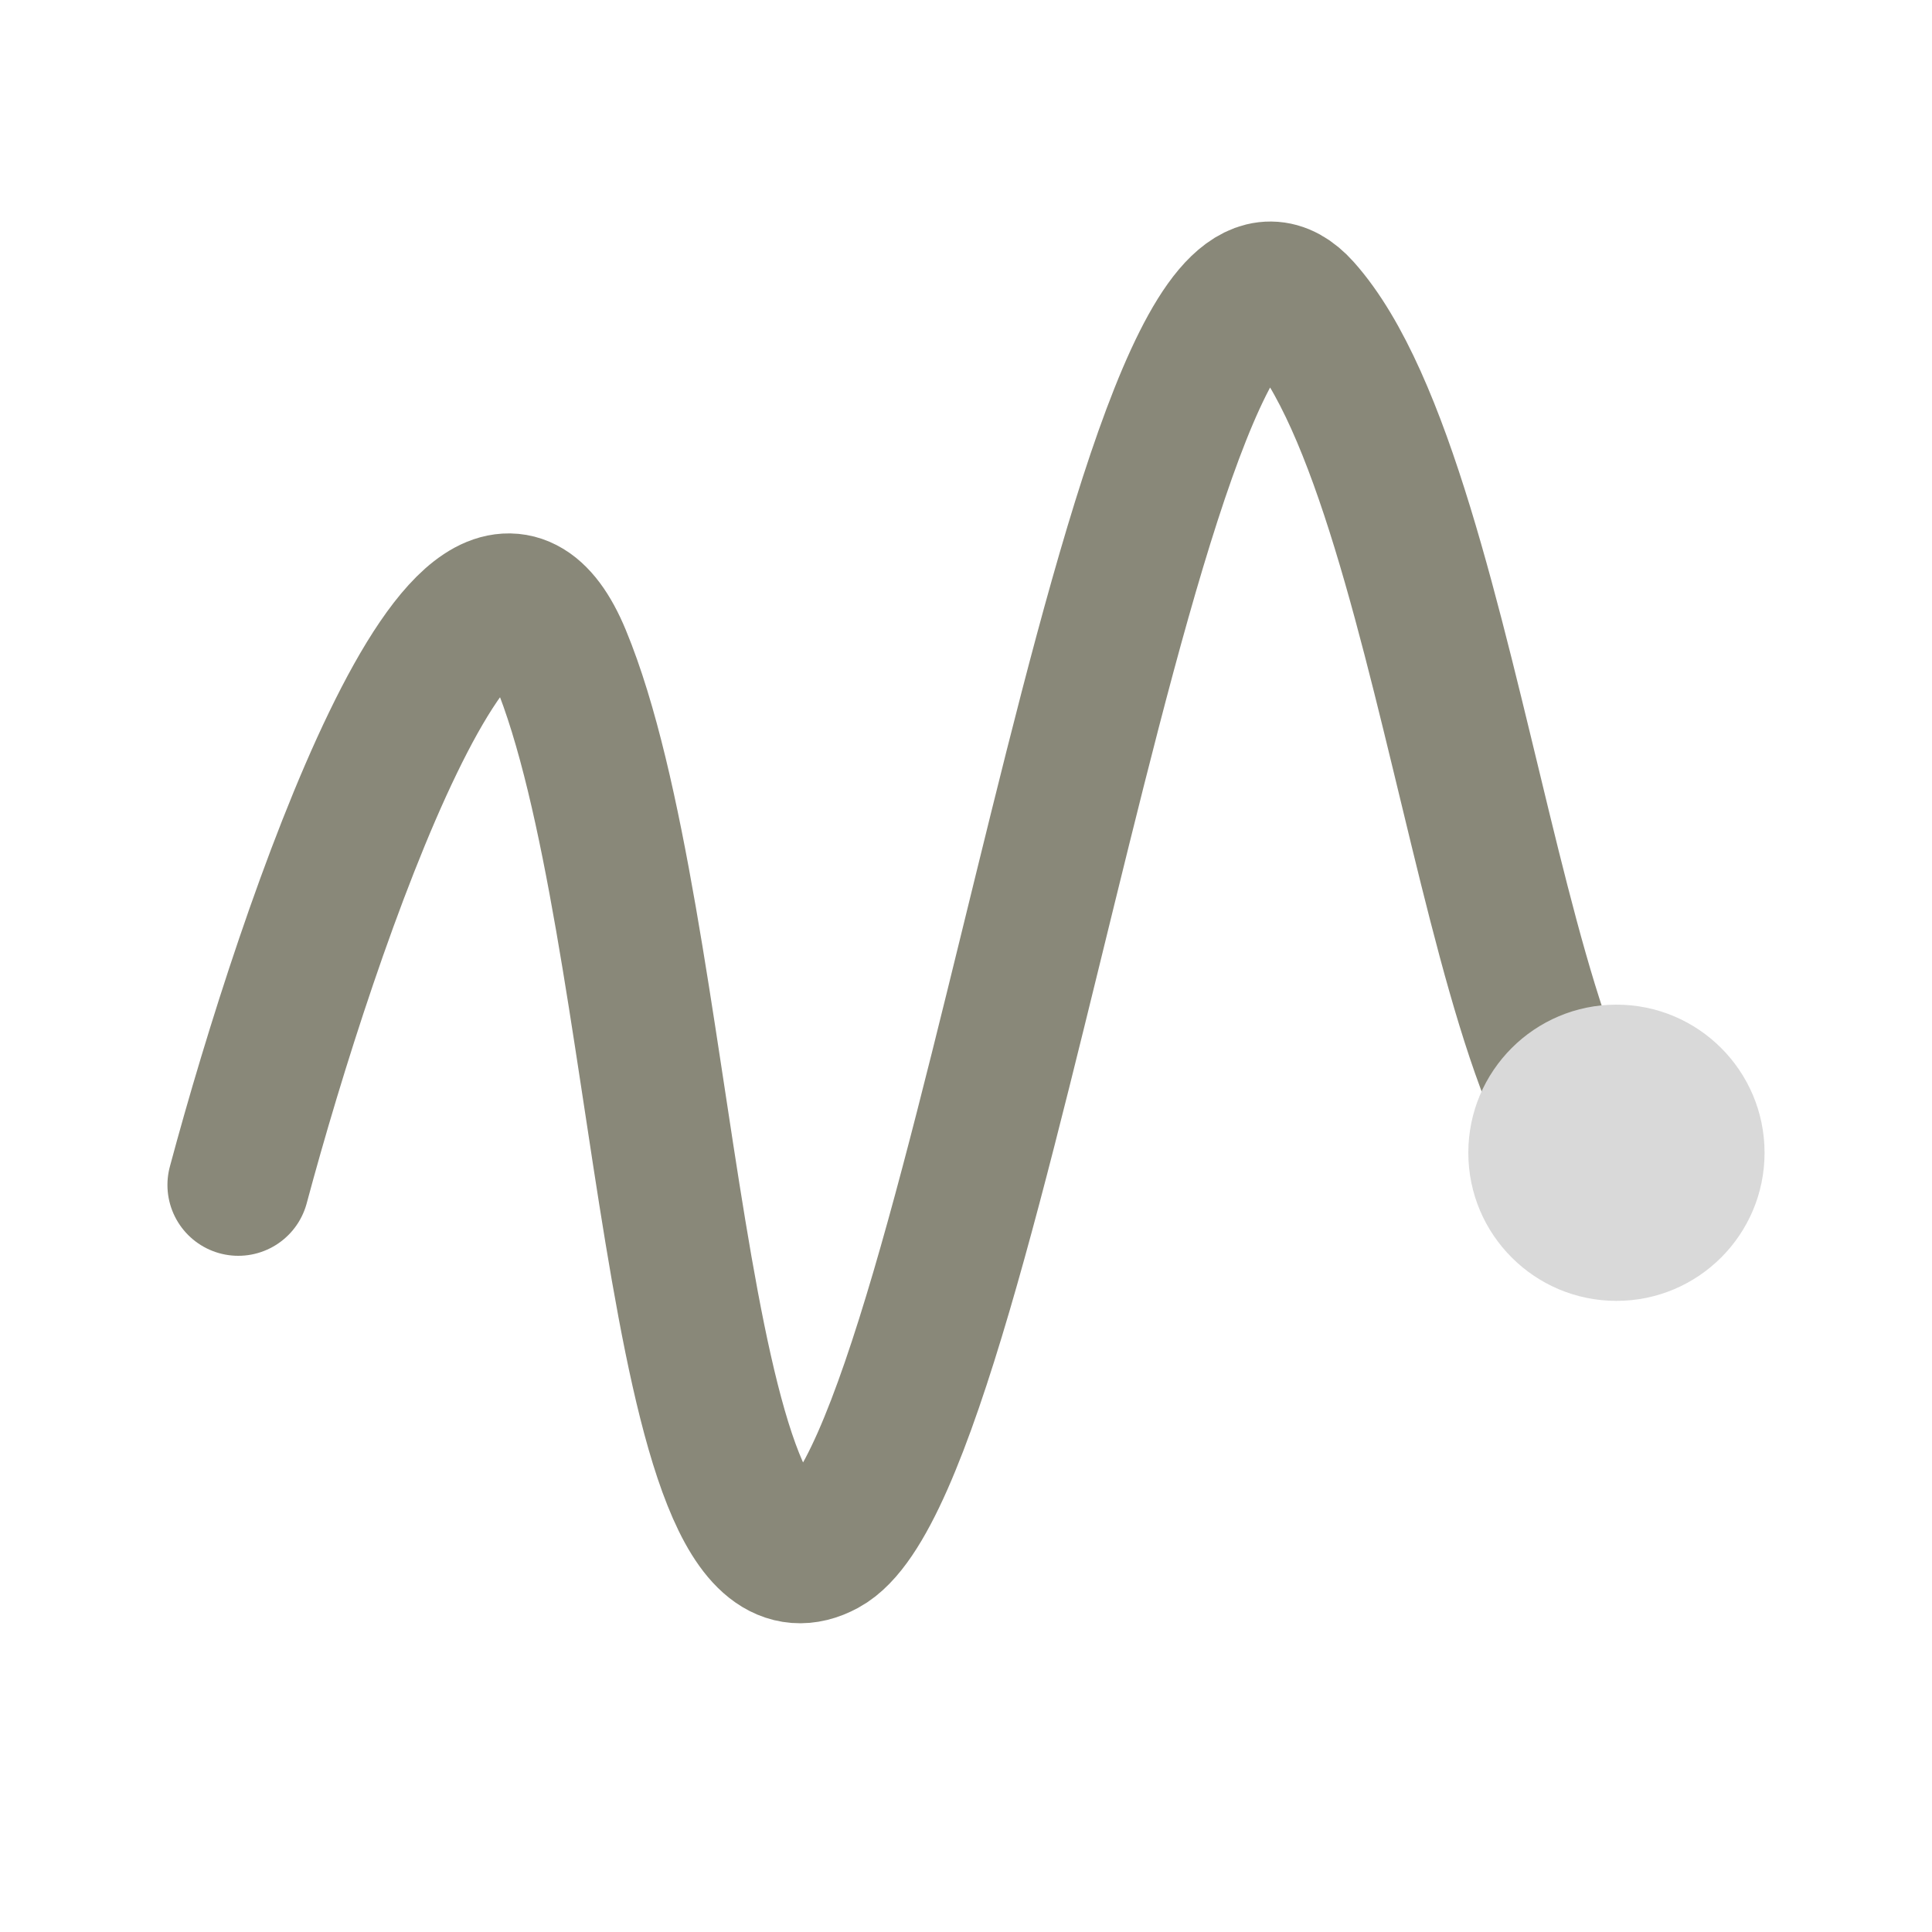 <svg xmlns="http://www.w3.org/2000/svg" width="150" height="150" fill="none" viewBox="0 0 150 150"><path stroke="#898879" stroke-linecap="round" stroke-width="11" d="M18.5 92C24 71.5 36.7 34.6 43.5 51C52 71.5 52 126.5 64 120C76 113.5 88.5 10 101 24C113.5 38 116.5 95 128.5 92"/><circle cx="125.5" cy="89.5" r="11.5" fill="#D9D9D9"/></svg>